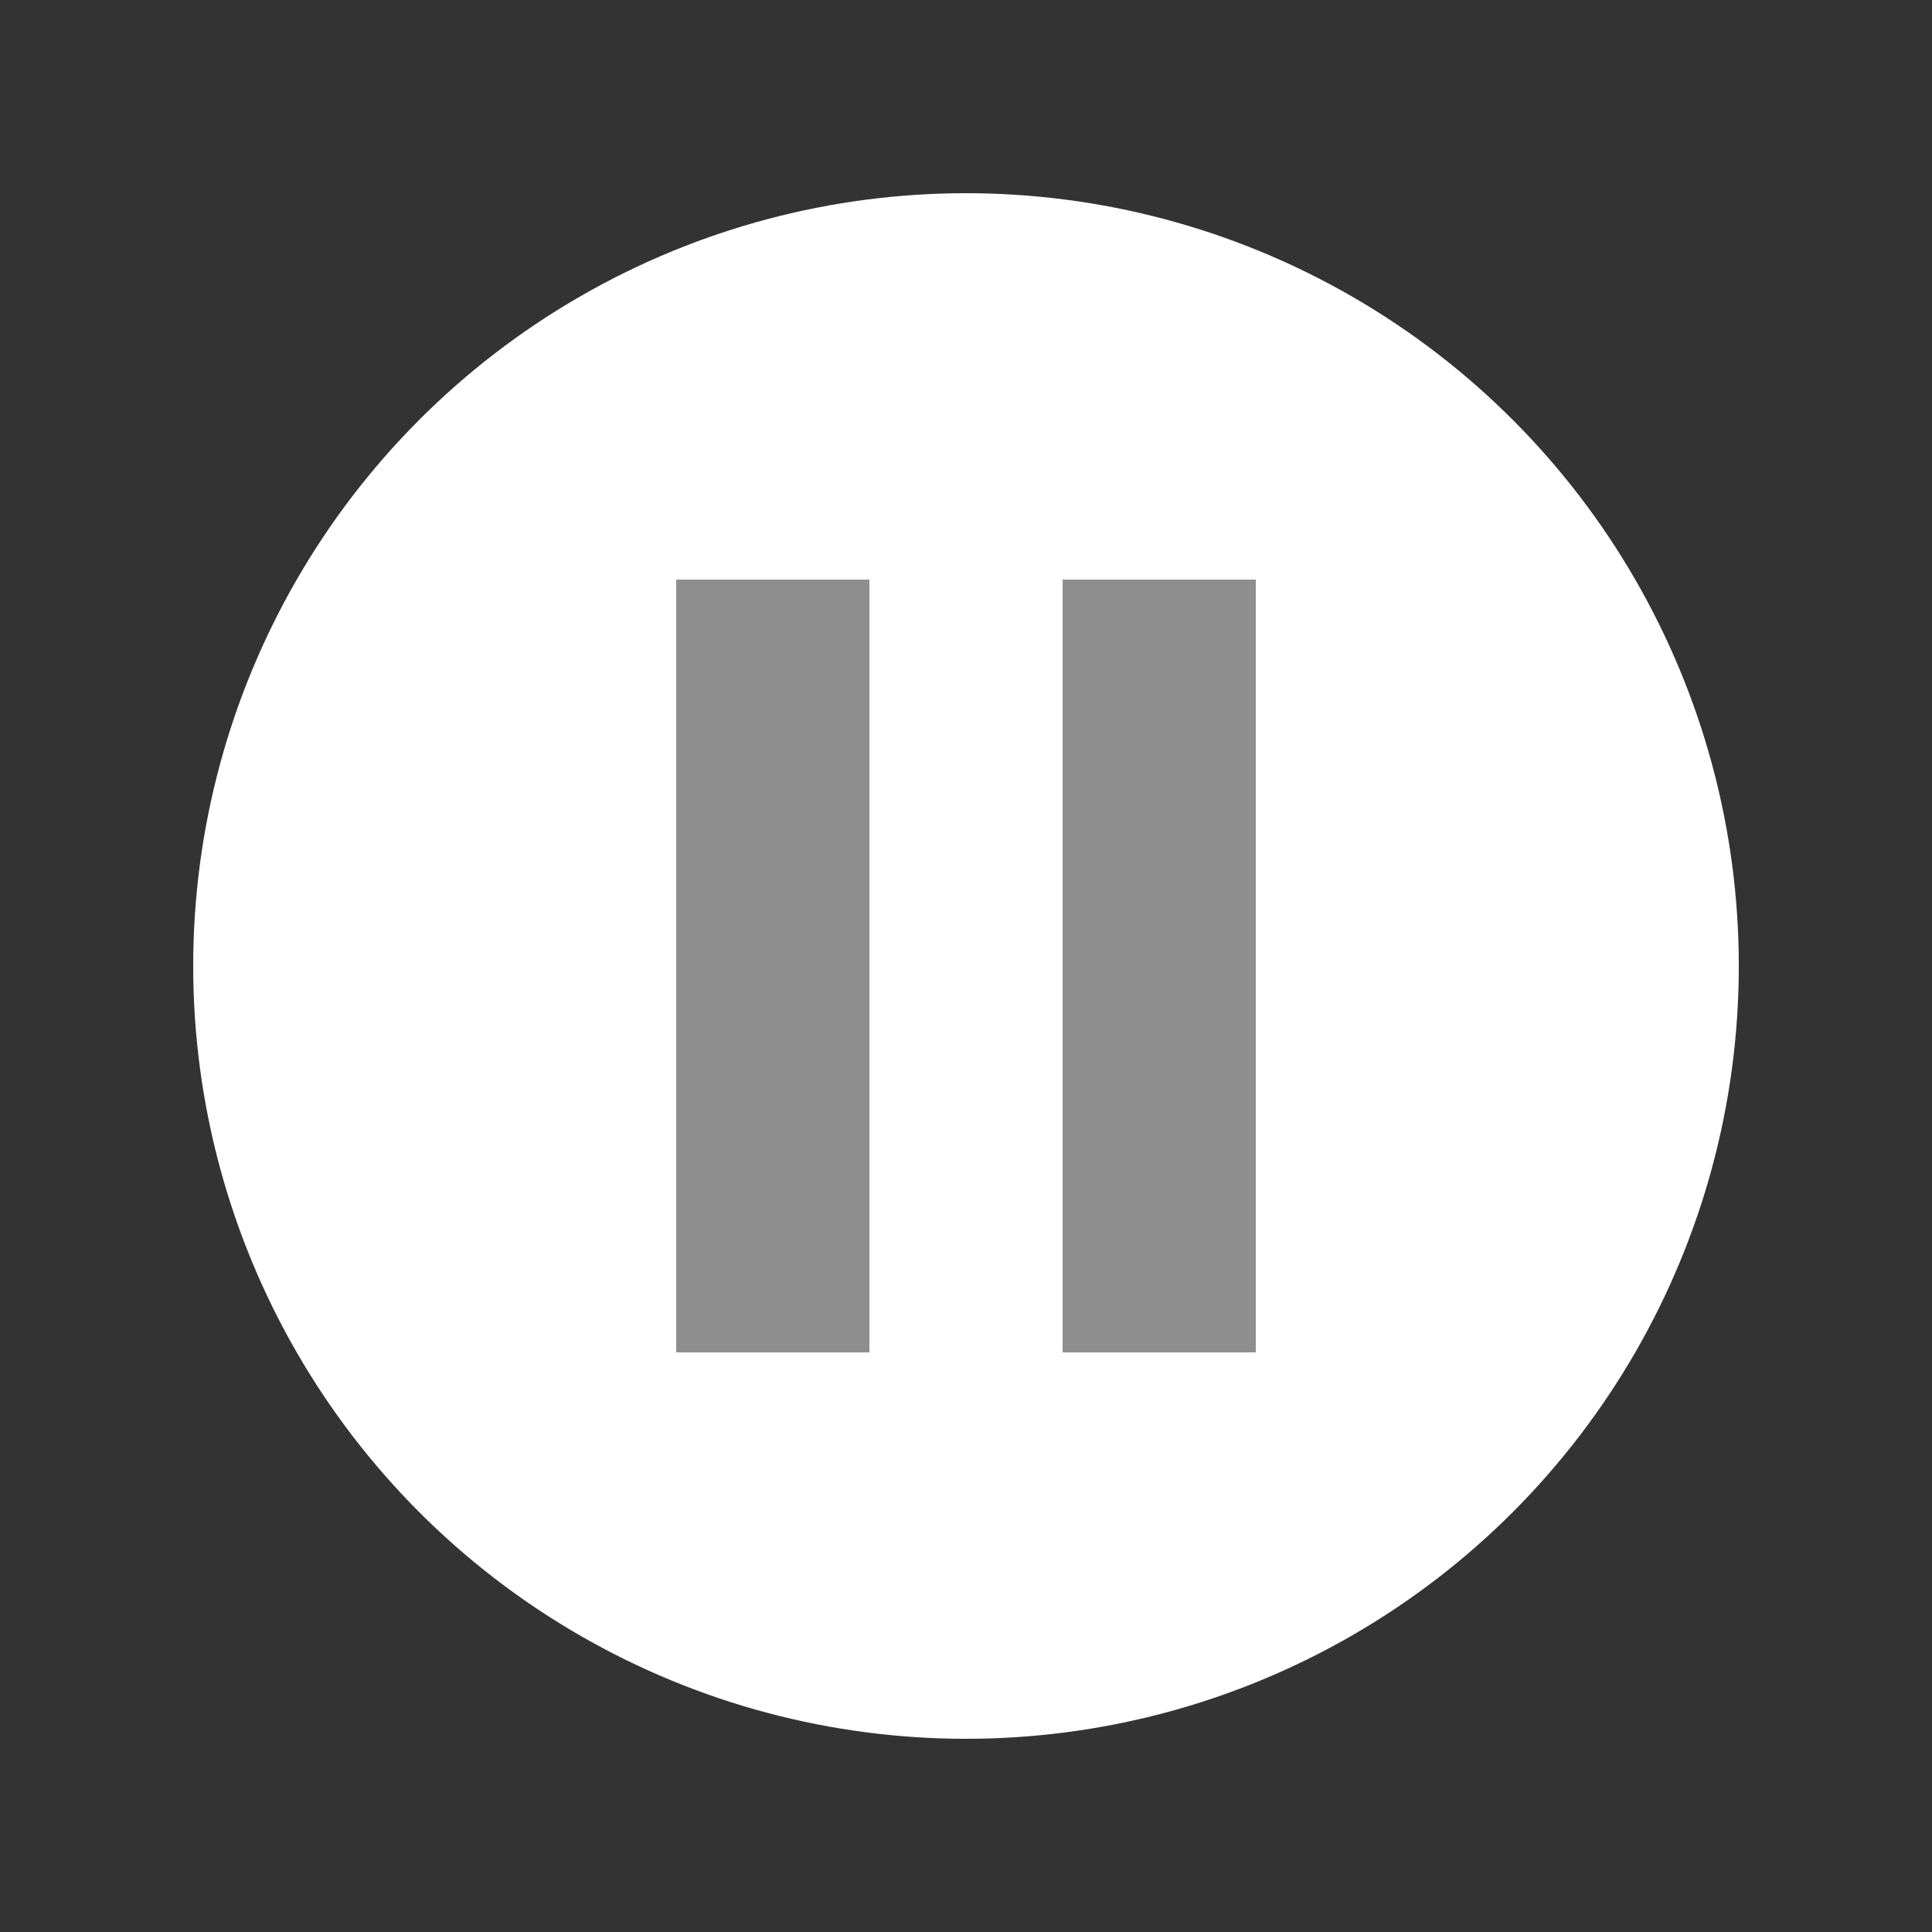 <svg width="10" height="10" viewBox="0 0 10 10" fill="none" xmlns="http://www.w3.org/2000/svg">
<rect x="0" y="0" width="10" height="10" fill="#333333" stroke="none"/>
<g id="PauseButton">
<circle id="Circle" cx="5" cy="5" r="4" fill="white"/>
<rect id="Rectangle 2" x="5.5" y="3" width="1" height="4" fill="#8E8E8E"/>
<rect id="Rectangle 1" x="3.5" y="3" width="1" height="4" fill="#8E8E8E"/>
</g>
</svg>
